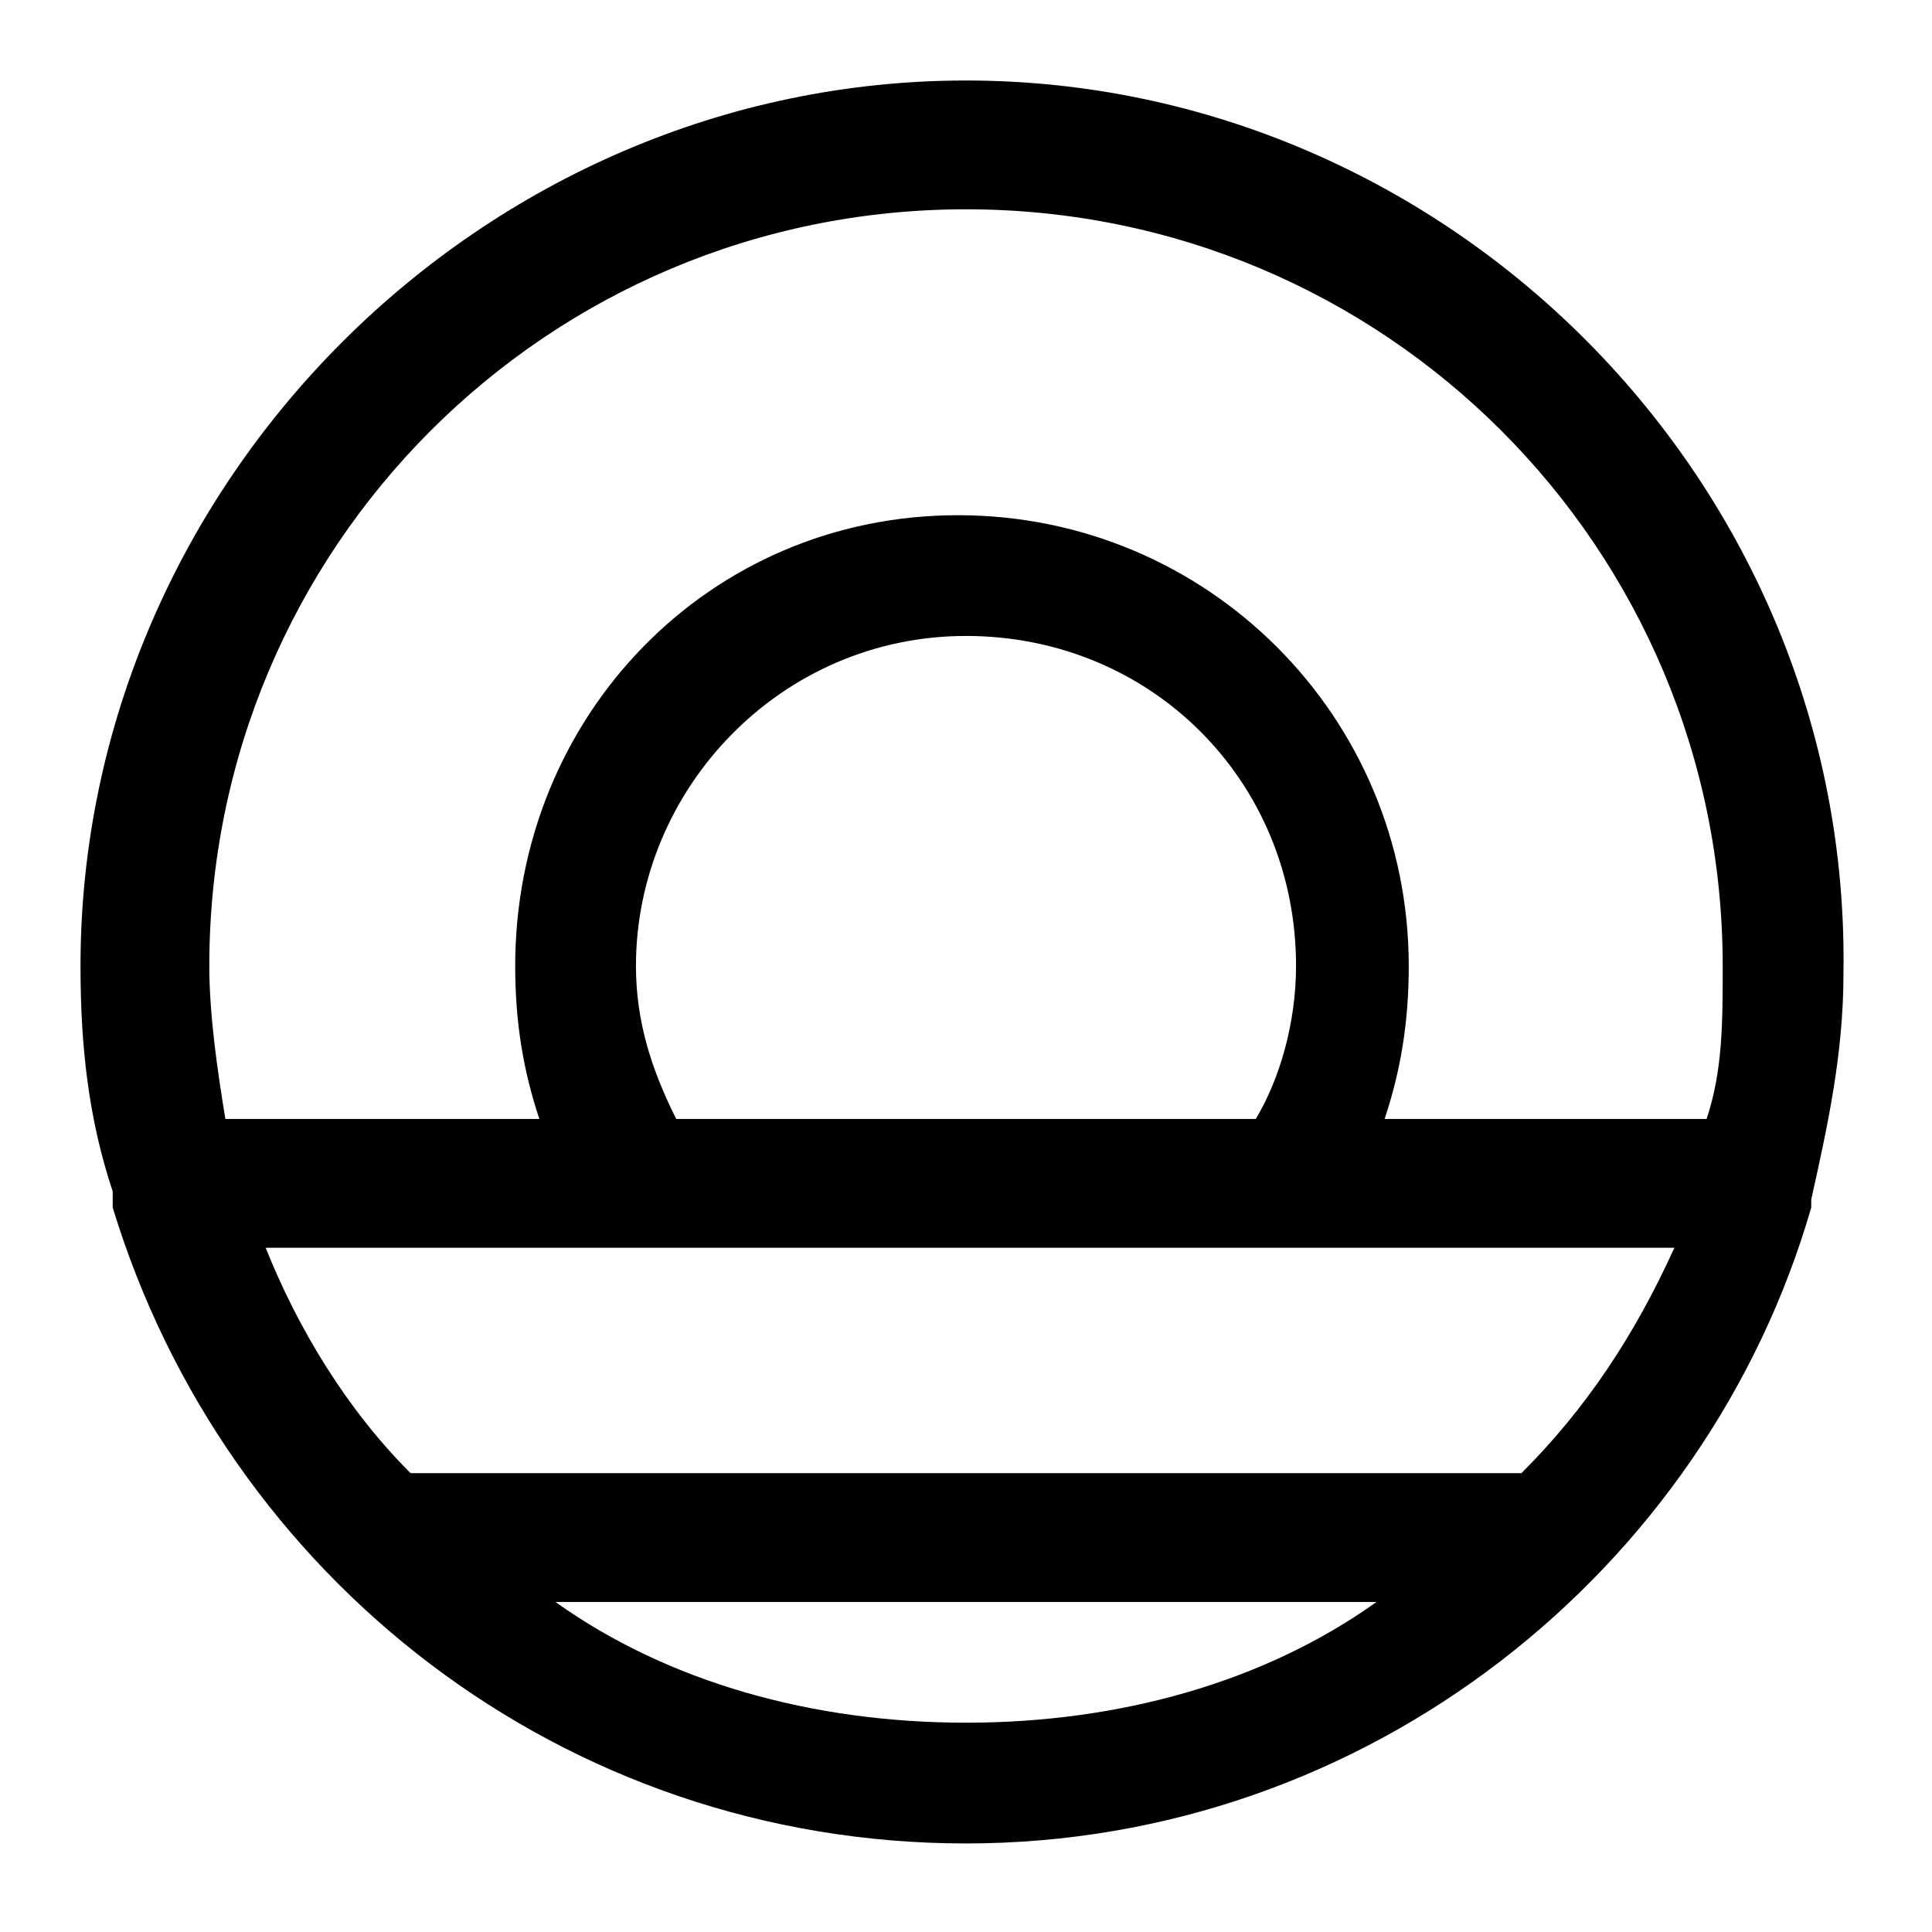 <svg xmlns="http://www.w3.org/2000/svg" xml:space="preserve" viewBox="0 0 24 24"><path d="M12 1C6 1 1 6 1 12c0 1 .1 1.9.4 2.8v.2C2.8 19.6 7 22.9 12 22.9s9.2-3.4 10.5-7.9v-.1c.2-.9.4-1.8.4-2.8C23 6 18 1 12 1m0 20.4c-1.9 0-3.7-.5-5.1-1.5h10.2c-1.4 1-3.2 1.5-5.1 1.5m6.9-3.1H5.1c-.8-.8-1.4-1.8-1.8-2.8h17.5c-.5 1.1-1.1 2-1.9 2.8M7.9 12c0-2.2 1.8-4.1 4.1-4.1s4.1 1.8 4.1 4.1c0 .7-.2 1.4-.5 1.9H8.4c-.3-.6-.5-1.2-.5-1.9m13.3 1.9h-4c.2-.6.3-1.2.3-1.9 0-3.1-2.5-5.6-5.6-5.6S6.4 8.9 6.4 12c0 .7.1 1.3.3 1.9H2.8c-.1-.6-.2-1.3-.2-1.9 0-5.2 4.2-9.4 9.4-9.4s9.4 4.2 9.4 9.4c0 .7 0 1.3-.2 1.9" style="fill-rule:evenodd;clip-rule:evenodd"/></svg>